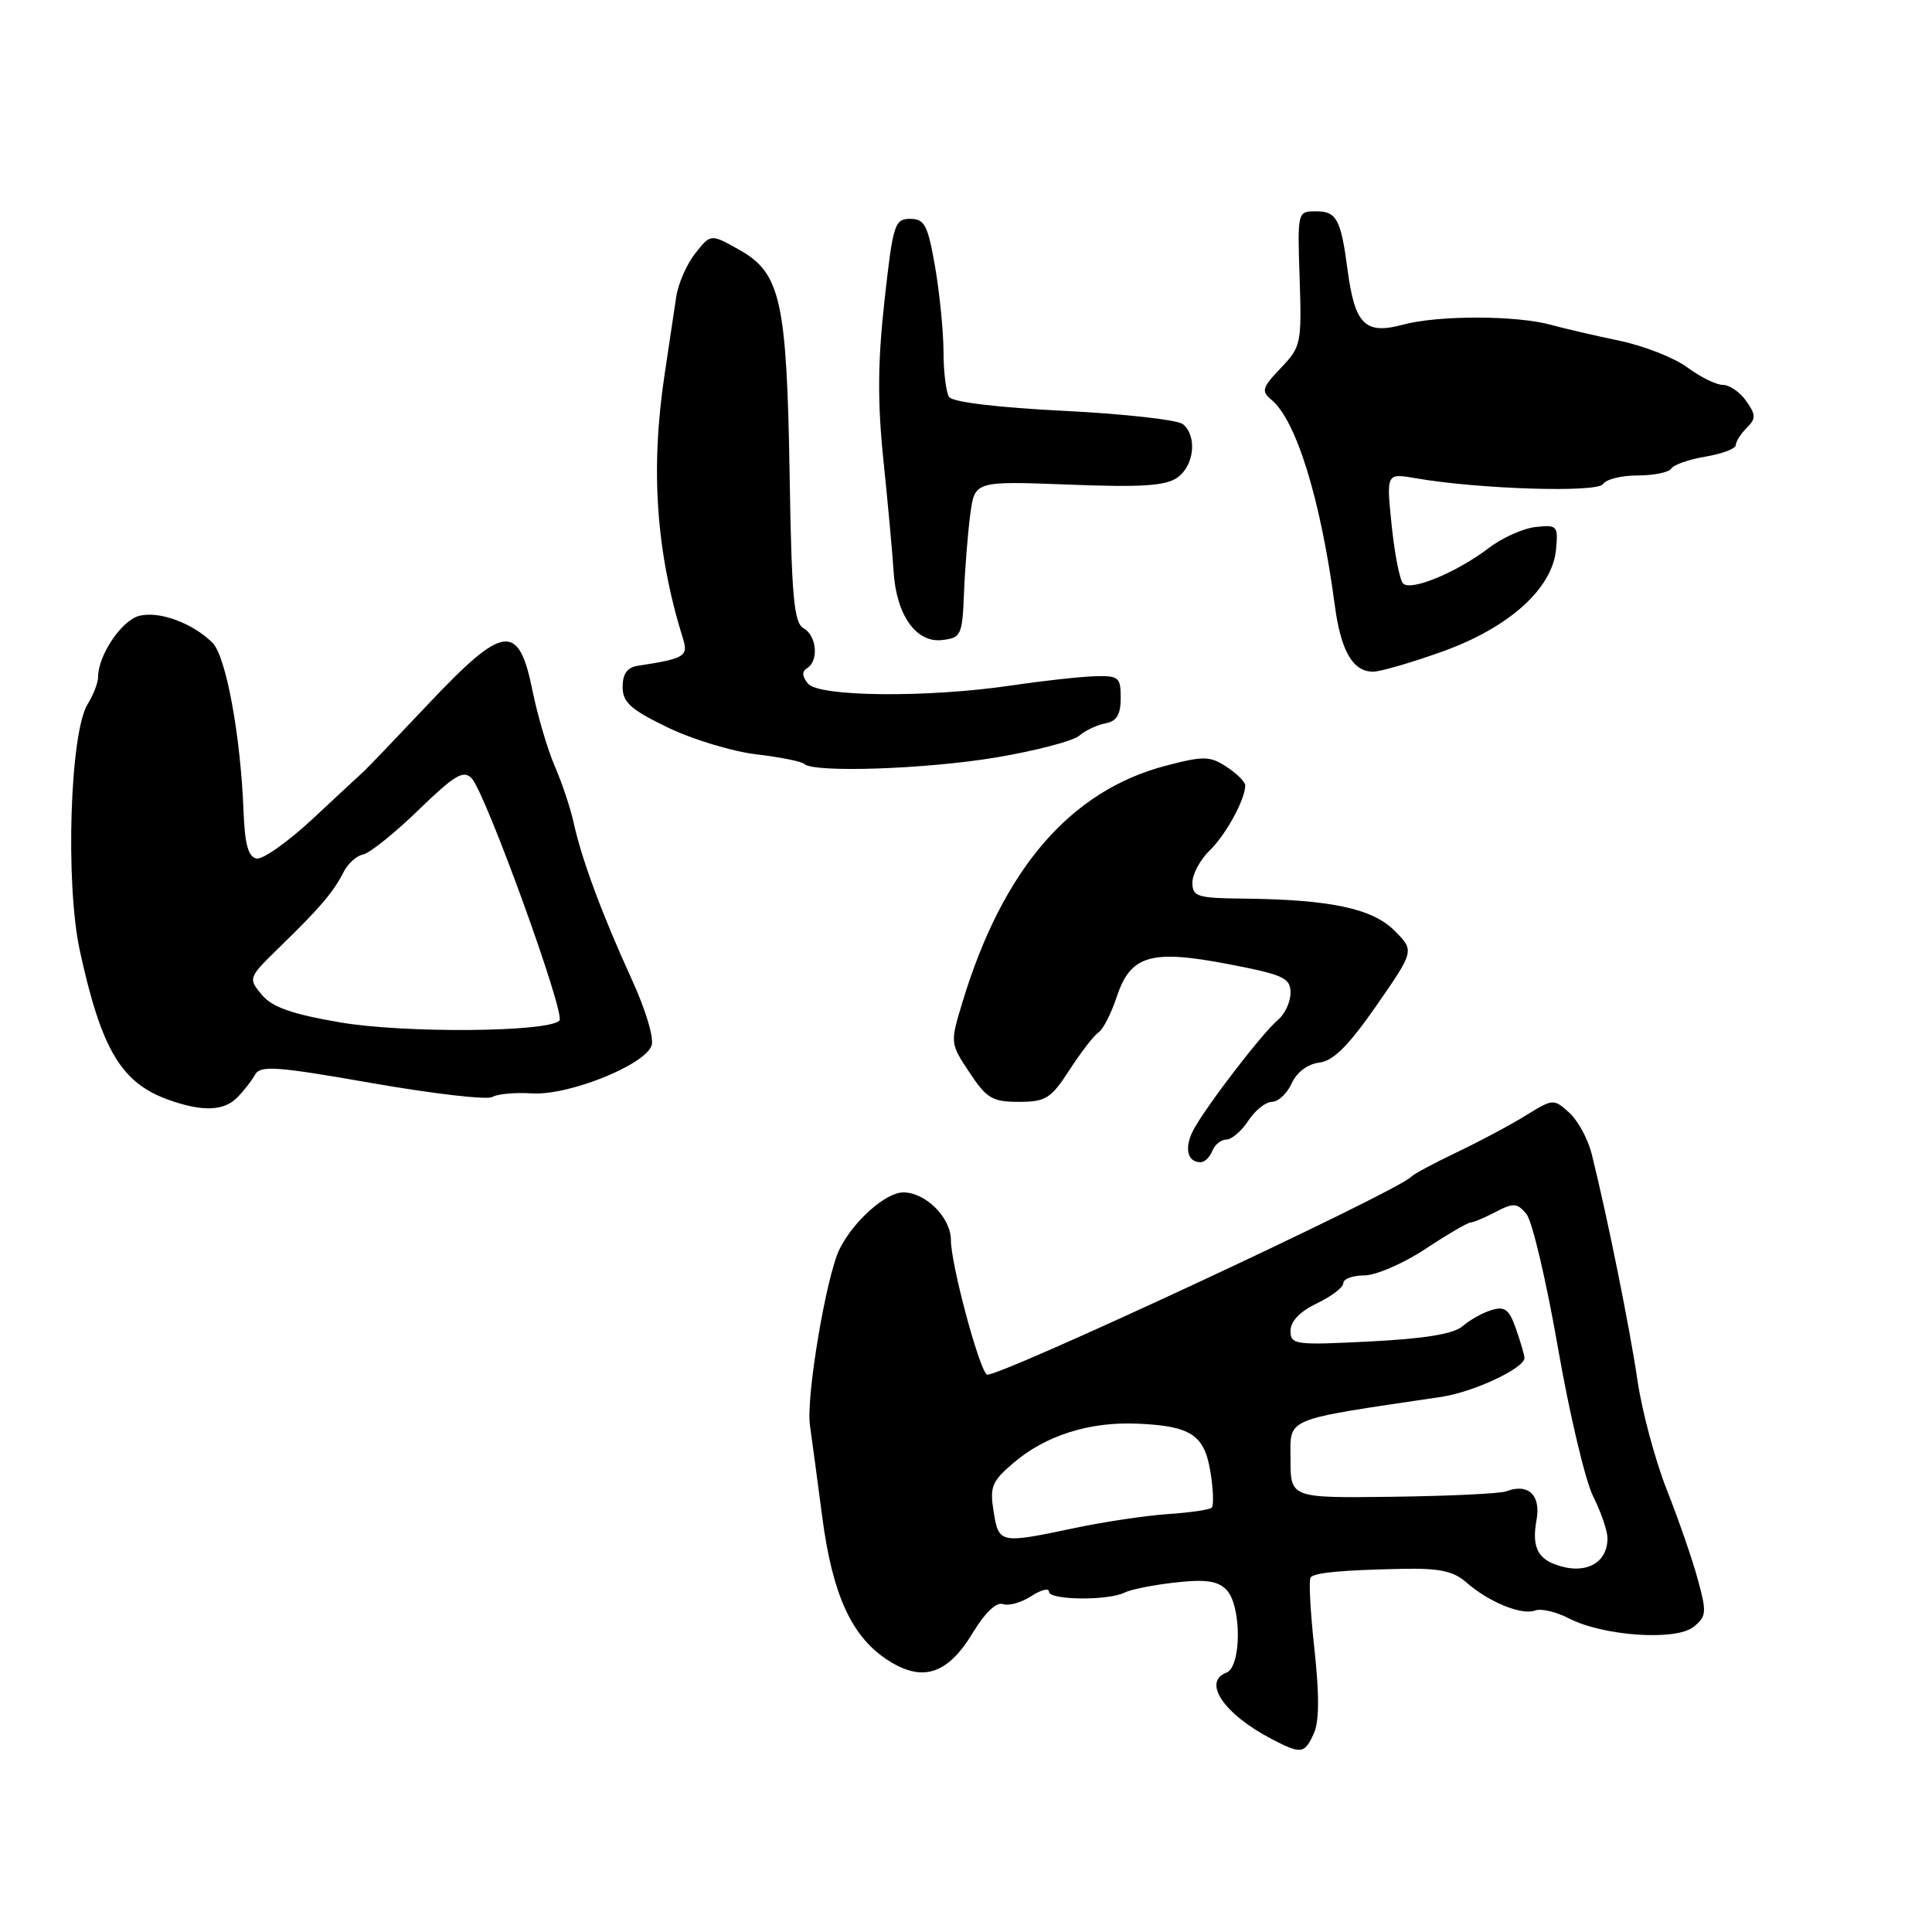 <?xml version="1.0" encoding="UTF-8" standalone="no"?>
<!DOCTYPE svg PUBLIC "-//W3C//DTD SVG 1.1//EN" "http://www.w3.org/Graphics/SVG/1.1/DTD/svg11.dtd" >
<svg xmlns="http://www.w3.org/2000/svg" xmlns:xlink="http://www.w3.org/1999/xlink" version="1.1" viewBox="0 0 256 256">
 <g >
 <path fill="currentColor"
d=" M 174.09 229.69 C 174.81 228.11 174.83 224.59 174.16 218.44 C 173.62 213.53 173.40 209.28 173.67 209.00 C 174.29 208.37 177.76 208.05 185.80 207.88 C 190.74 207.78 192.58 208.17 194.30 209.68 C 197.24 212.27 201.65 214.07 203.40 213.40 C 204.18 213.10 206.20 213.57 207.88 214.44 C 212.42 216.79 222.03 217.45 224.39 215.58 C 226.12 214.20 226.17 213.68 224.97 209.29 C 224.26 206.65 222.40 201.30 220.85 197.38 C 219.31 193.47 217.56 186.94 216.97 182.88 C 215.96 175.99 212.96 161.13 210.91 152.91 C 210.42 150.94 209.08 148.47 207.93 147.43 C 205.87 145.57 205.77 145.58 202.17 147.81 C 200.15 149.06 196.03 151.26 193.00 152.70 C 189.97 154.15 187.28 155.59 187.00 155.92 C 185.41 157.79 131.51 182.91 130.74 182.14 C 129.61 181.01 126.00 167.45 126.00 164.32 C 126.00 161.34 122.66 158.00 119.69 158.00 C 117.36 158.00 113.09 161.80 111.25 165.50 C 109.49 169.06 106.79 185.07 107.32 188.84 C 107.60 190.85 108.34 196.32 108.95 201.00 C 110.28 211.14 112.76 216.68 117.37 219.80 C 122.09 222.99 125.48 221.99 128.88 216.39 C 130.50 213.70 132.03 212.24 132.89 212.55 C 133.66 212.82 135.34 212.35 136.64 211.50 C 137.94 210.65 139.00 210.39 139.00 210.91 C 139.00 212.04 146.81 212.12 149.00 211.03 C 149.82 210.61 152.85 210.01 155.73 209.69 C 159.67 209.24 161.33 209.47 162.48 210.62 C 164.53 212.67 164.54 220.85 162.50 221.64 C 159.28 222.87 162.20 227.15 168.50 230.43 C 172.43 232.47 172.85 232.42 174.09 229.69 Z  M 160.64 152.50 C 160.95 151.68 161.79 151.00 162.49 151.00 C 163.19 151.00 164.51 149.88 165.41 148.50 C 166.31 147.12 167.72 146.00 168.54 146.00 C 169.37 146.00 170.54 144.90 171.16 143.55 C 171.83 142.07 173.27 140.99 174.81 140.80 C 176.67 140.58 178.68 138.58 182.39 133.24 C 187.43 125.97 187.43 125.97 184.77 123.31 C 181.82 120.37 176.30 119.20 164.75 119.07 C 158.64 119.01 158.00 118.81 158.00 116.95 C 158.00 115.83 159.03 113.91 160.28 112.70 C 162.43 110.63 165.00 105.92 165.00 104.07 C 165.00 103.61 163.89 102.50 162.54 101.62 C 160.33 100.17 159.51 100.15 154.55 101.44 C 141.80 104.76 132.86 115.16 127.51 132.86 C 125.89 138.20 125.90 138.25 128.46 142.11 C 130.73 145.54 131.49 146.00 135.00 146.00 C 138.57 146.00 139.25 145.57 141.73 141.75 C 143.24 139.41 144.97 137.18 145.56 136.80 C 146.16 136.41 147.24 134.30 147.97 132.10 C 149.80 126.55 152.50 125.77 162.87 127.77 C 170.11 129.17 171.00 129.59 171.00 131.55 C 171.00 132.76 170.26 134.37 169.35 135.13 C 167.33 136.80 159.99 146.34 158.19 149.62 C 156.88 152.02 157.28 154.00 159.09 154.00 C 159.63 154.00 160.32 153.32 160.64 152.50 Z  M 31.41 145.45 C 32.26 144.60 33.33 143.24 33.78 142.42 C 34.50 141.14 36.54 141.28 49.32 143.52 C 57.42 144.94 64.58 145.76 65.23 145.36 C 65.88 144.95 68.27 144.74 70.53 144.88 C 75.32 145.17 85.34 141.18 86.33 138.57 C 86.70 137.61 85.58 133.84 83.68 129.70 C 79.78 121.17 77.06 113.83 76.01 109.00 C 75.59 107.08 74.46 103.71 73.51 101.52 C 72.56 99.33 71.23 94.83 70.56 91.52 C 68.72 82.46 66.77 82.69 56.87 93.16 C 52.54 97.75 48.66 101.80 48.25 102.17 C 47.84 102.54 44.80 105.36 41.50 108.44 C 38.20 111.52 34.83 113.91 34.00 113.76 C 32.90 113.55 32.44 111.90 32.27 107.49 C 31.88 97.43 29.95 86.95 28.15 85.16 C 25.52 82.56 21.11 80.93 18.46 81.60 C 16.13 82.18 13.00 86.82 13.00 89.69 C 13.00 90.45 12.38 92.07 11.62 93.29 C 9.27 97.04 8.64 117.08 10.58 125.98 C 13.46 139.19 16.09 143.55 22.50 145.79 C 26.86 147.32 29.65 147.21 31.41 145.45 Z  M 131.96 100.37 C 137.21 99.49 142.18 98.19 143.00 97.49 C 143.82 96.78 145.40 96.04 146.50 95.84 C 147.97 95.57 148.50 94.68 148.50 92.49 C 148.50 89.72 148.24 89.51 145.00 89.61 C 143.07 89.67 138.12 90.22 134.00 90.83 C 122.93 92.47 108.53 92.34 107.07 90.59 C 106.27 89.62 106.23 88.97 106.95 88.53 C 108.52 87.56 108.22 84.22 106.47 83.24 C 105.20 82.53 104.89 79.11 104.63 62.95 C 104.25 39.82 103.44 36.18 97.96 33.10 C 94.17 30.97 94.17 30.97 92.11 33.59 C 90.98 35.03 89.85 37.62 89.60 39.35 C 89.35 41.08 88.66 45.65 88.08 49.50 C 86.16 62.18 86.92 73.12 90.52 84.70 C 91.23 86.96 90.65 87.29 84.50 88.22 C 83.12 88.43 82.50 89.29 82.50 91.01 C 82.50 93.06 83.55 94.01 88.45 96.38 C 91.73 97.97 97.01 99.57 100.19 99.95 C 103.36 100.32 106.23 100.90 106.56 101.22 C 107.76 102.43 122.70 101.92 131.96 100.37 Z  M 191.08 86.35 C 199.92 83.18 205.67 78.04 206.18 72.83 C 206.48 69.67 206.35 69.52 203.50 69.83 C 201.85 70.00 199.04 71.26 197.25 72.63 C 193.02 75.85 186.96 78.36 185.92 77.32 C 185.47 76.87 184.79 73.39 184.40 69.59 C 183.69 62.69 183.69 62.69 187.60 63.37 C 195.92 64.82 211.69 65.31 212.41 64.14 C 212.80 63.51 214.86 63.00 217.00 63.00 C 219.14 63.00 221.14 62.59 221.45 62.09 C 221.76 61.58 223.81 60.87 226.01 60.50 C 228.20 60.13 230.00 59.45 230.00 58.98 C 230.00 58.52 230.65 57.50 231.44 56.71 C 232.69 55.45 232.68 54.99 231.38 53.13 C 230.56 51.96 229.17 51.00 228.29 51.00 C 227.41 51.00 225.30 49.96 223.59 48.69 C 221.89 47.42 217.80 45.81 214.50 45.13 C 211.20 44.44 207.15 43.50 205.50 43.04 C 200.95 41.78 190.60 41.76 185.95 43.01 C 180.89 44.38 179.53 43.04 178.56 35.76 C 177.67 29.02 177.11 28.00 174.35 28.00 C 171.93 28.00 171.91 28.05 172.21 36.93 C 172.49 45.52 172.39 45.97 169.71 48.77 C 167.23 51.36 167.10 51.84 168.48 52.98 C 171.77 55.71 175.00 66.20 176.86 80.16 C 177.67 86.27 179.25 89.00 181.95 89.00 C 182.89 89.00 187.00 87.81 191.08 86.35 Z  M 127.74 78.50 C 127.87 75.20 128.25 70.53 128.57 68.12 C 129.16 63.74 129.16 63.74 141.58 64.21 C 151.22 64.59 154.44 64.38 156.00 63.29 C 158.24 61.72 158.66 57.79 156.75 56.21 C 156.06 55.63 148.97 54.84 141.00 54.44 C 132.27 54.01 126.21 53.28 125.77 52.61 C 125.36 52.00 125.02 49.29 125.02 46.58 C 125.01 43.88 124.50 38.81 123.90 35.33 C 122.94 29.81 122.51 29.00 120.60 29.00 C 118.54 29.00 118.32 29.71 117.20 39.84 C 116.30 47.93 116.26 53.33 117.07 61.09 C 117.66 66.82 118.26 73.37 118.40 75.65 C 118.74 81.45 121.37 85.21 124.81 84.81 C 127.36 84.52 127.51 84.20 127.74 78.50 Z  M 206.00 207.27 C 203.65 206.38 202.99 204.75 203.60 201.39 C 204.20 198.11 202.48 196.49 199.58 197.61 C 198.79 197.91 192.04 198.23 184.57 198.33 C 171.00 198.50 171.00 198.50 171.00 193.37 C 171.00 187.75 169.80 188.24 191.00 185.09 C 195.27 184.45 202.00 181.30 202.00 179.93 C 202.00 179.58 201.50 177.87 200.89 176.12 C 199.98 173.50 199.40 173.05 197.64 173.59 C 196.46 173.94 194.74 174.91 193.81 175.72 C 192.64 176.75 188.83 177.38 181.56 177.75 C 171.56 178.26 171.00 178.18 171.00 176.33 C 171.00 175.08 172.26 173.77 174.50 172.70 C 176.43 171.78 178.00 170.58 178.00 170.02 C 178.00 169.46 179.25 169.00 180.77 169.00 C 182.30 169.00 185.94 167.43 188.86 165.50 C 191.78 163.57 194.47 162.00 194.84 161.99 C 195.20 161.99 196.71 161.36 198.18 160.59 C 200.54 159.36 201.03 159.39 202.25 160.85 C 203.02 161.76 204.89 169.70 206.42 178.50 C 207.95 187.30 210.06 196.20 211.10 198.28 C 212.15 200.36 213.00 202.86 213.00 203.83 C 213.00 207.24 209.91 208.76 206.00 207.27 Z  M 131.66 200.30 C 131.13 197.01 131.42 196.29 134.28 193.85 C 138.54 190.21 144.33 188.37 150.69 188.64 C 157.84 188.95 159.60 190.12 160.40 195.10 C 160.77 197.39 160.84 199.49 160.56 199.77 C 160.29 200.05 157.68 200.43 154.78 200.62 C 151.88 200.82 146.35 201.64 142.50 202.45 C 132.46 204.57 132.35 204.55 131.66 200.30 Z  M 45.00 135.46 C 38.61 134.36 36.05 133.45 34.67 131.79 C 32.86 129.61 32.89 129.54 37.17 125.38 C 42.43 120.27 44.18 118.20 45.53 115.55 C 46.09 114.43 47.26 113.38 48.12 113.22 C 48.98 113.05 52.28 110.41 55.44 107.34 C 60.26 102.68 61.41 101.99 62.50 103.13 C 64.35 105.08 74.96 134.35 74.13 135.23 C 72.67 136.78 53.48 136.93 45.00 135.46 Z "/>
</g>
</svg>